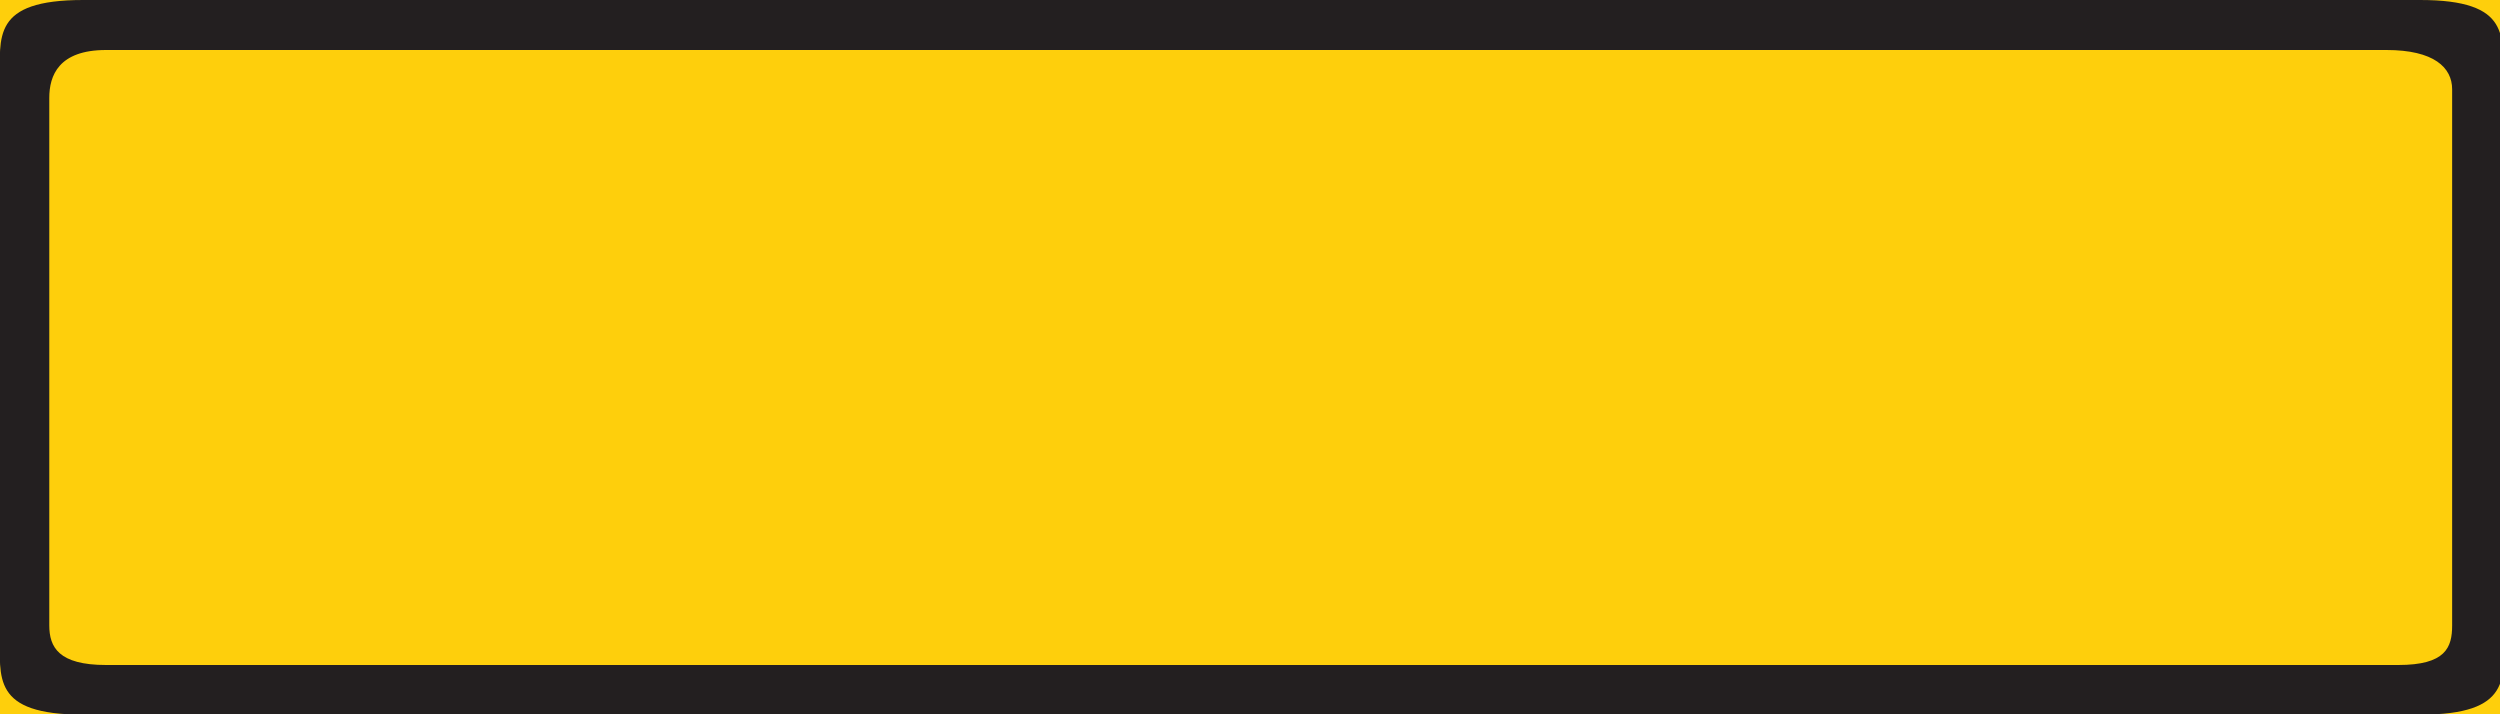 <?xml version="1.0" encoding="UTF-8"?>
<svg id="Layer_1" data-name="Layer 1" xmlns="http://www.w3.org/2000/svg" version="1.1" viewBox="0 0 700 200">
  <defs>
    <style>
      .cls-1 {
        fill: #231f20;
      }

      .cls-1, .cls-2 {
        stroke-width: 0px;
      }

      .cls-2 {
        fill: #fecf0c;
      }
    </style>
  </defs>
  <g id="LWPOLYLINE">
    <rect class="cls-2" x="0" y="0" width="701" height="200"/>
  </g>
  <g id="LWPOLYLINE-2">
    <path class="cls-1" d="M701.1,177.2c0,12.6,2.3,22.9-23.4,22.9H23.3C-2.4,200.1,0,189.8,0,177.2V22.9C0,10.3-2.4,0,23.3,0h654.3c25.7,0,23.2,10.3,23.2,22.9v154.3h.2Z"/>
  </g>
  <g id="LWPOLYLINE-3">
    <path class="cls-2" d="M686.6,175.1c0,6.2-1.8,11.1-15.1,11.1H29.7c-13.3,0-15.9-5-15.9-11.1V27.4c0-6.2,2.6-13.4,15.9-13.4h638.5c13.3,0,18.4,4.9,18.4,11v150Z"/>
  </g>
</svg>